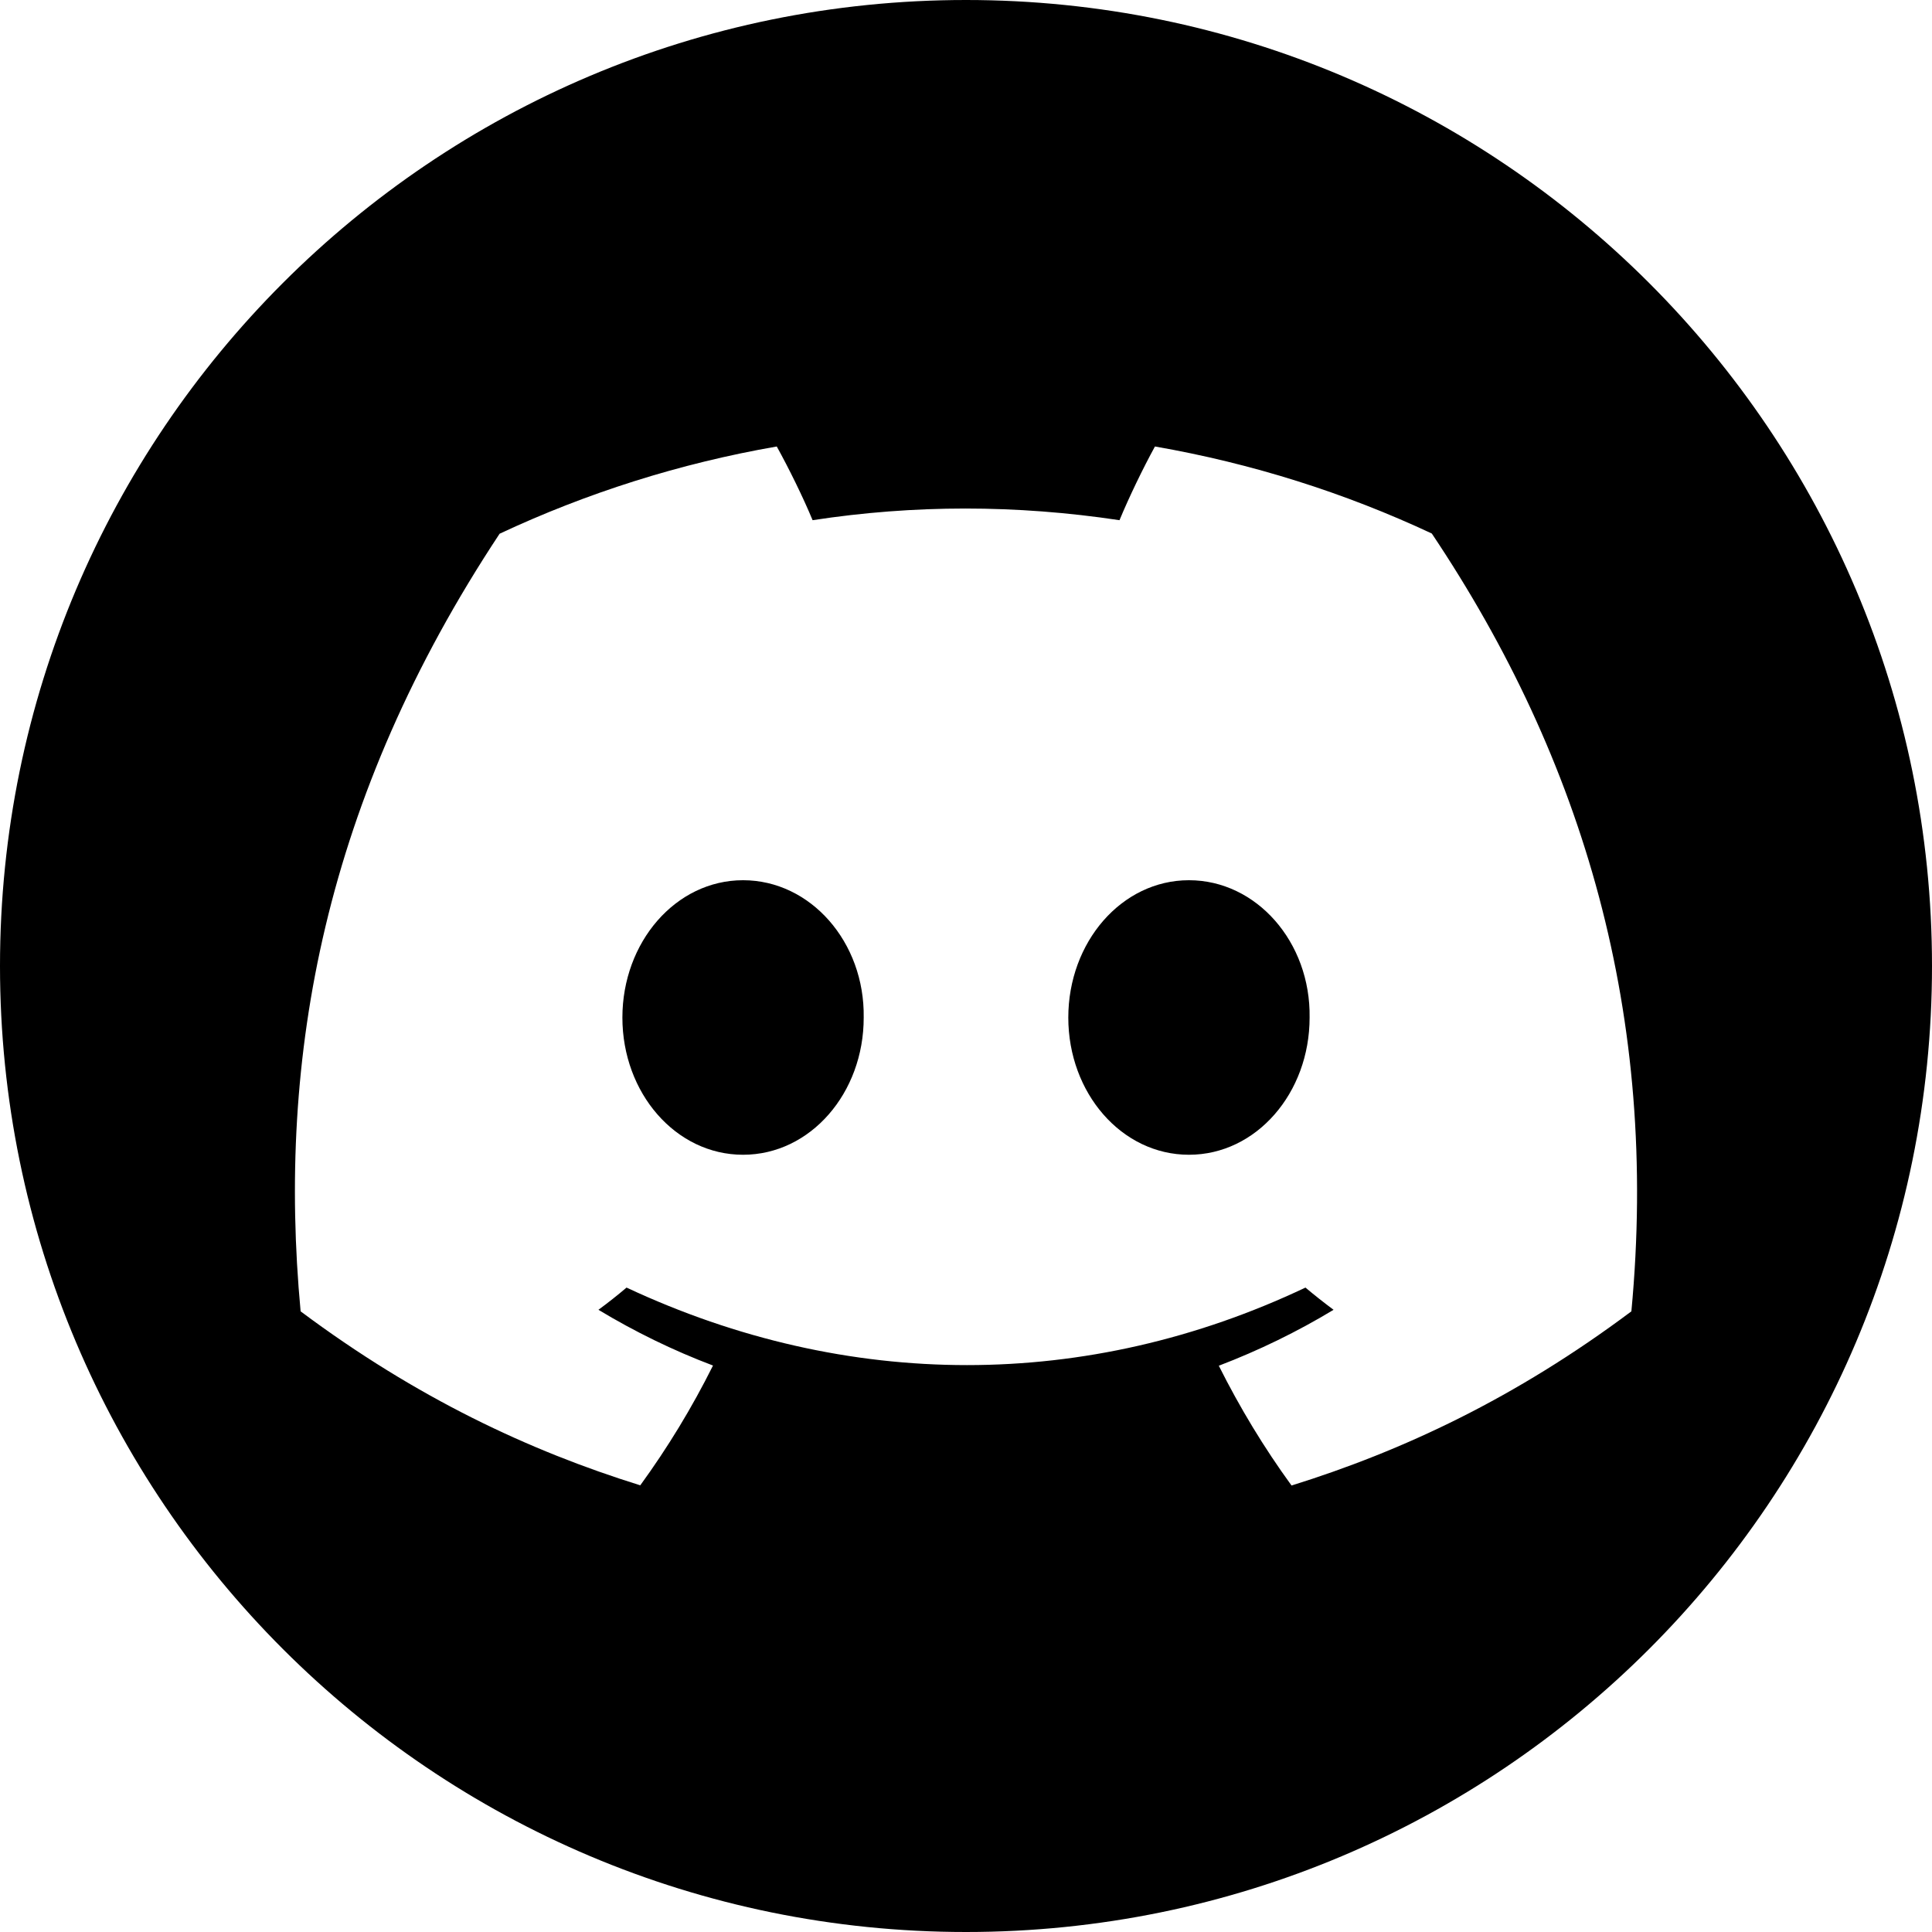 <?xml version="1.0" encoding="UTF-8"?><svg id="Layer_2" xmlns="http://www.w3.org/2000/svg" viewBox="0 0 200 200"><g id="discord_social-circles"><g><path d="M89.41,105.34c.01,7.8-5.51,14.2-12.49,14.2s-12.49-6.4-12.49-14.2,5.51-14.22,12.49-14.22,12.61,6.4,12.49,14.22Z"/><path d="M135.57,105.34c0,7.8-5.51,14.2-12.49,14.2s-12.49-6.4-12.49-14.2,5.51-14.22,12.49-14.22,12.61,6.4,12.49,14.22Z"/><path d="M100,0C44.77,0,0,44.77,0,100s44.77,100,100,100,100-44.77,100-100S155.23,0,100,0Zm68.88,135.75c-12.03,9-23.7,14.45-35.18,18.03-2.84-3.9-5.35-8.05-7.53-12.4,4.14-1.58,8.12-3.52,11.88-5.79-.98-.73-1.96-1.5-2.91-2.3-22.58,10.7-47.42,10.7-70.28,0-.94,.8-1.92,1.57-2.91,2.3,3.75,2.26,7.71,4.2,11.86,5.77-2.18,4.37-4.7,8.51-7.53,12.4-11.47-3.57-23.13-9.03-35.16-18.01-2.46-26.35,2.46-53.08,20.6-80.5,8.99-4.21,18.62-7.28,28.69-9.03,1.24,2.24,2.72,5.24,3.71,7.63,10.49-1.61,21.08-1.61,31.77,0,.99-2.39,2.44-5.39,3.67-7.63,10.05,1.75,19.67,4.8,28.66,9.01,15.73,23.49,23.54,49.97,20.66,80.52Z"/></g></g></svg>